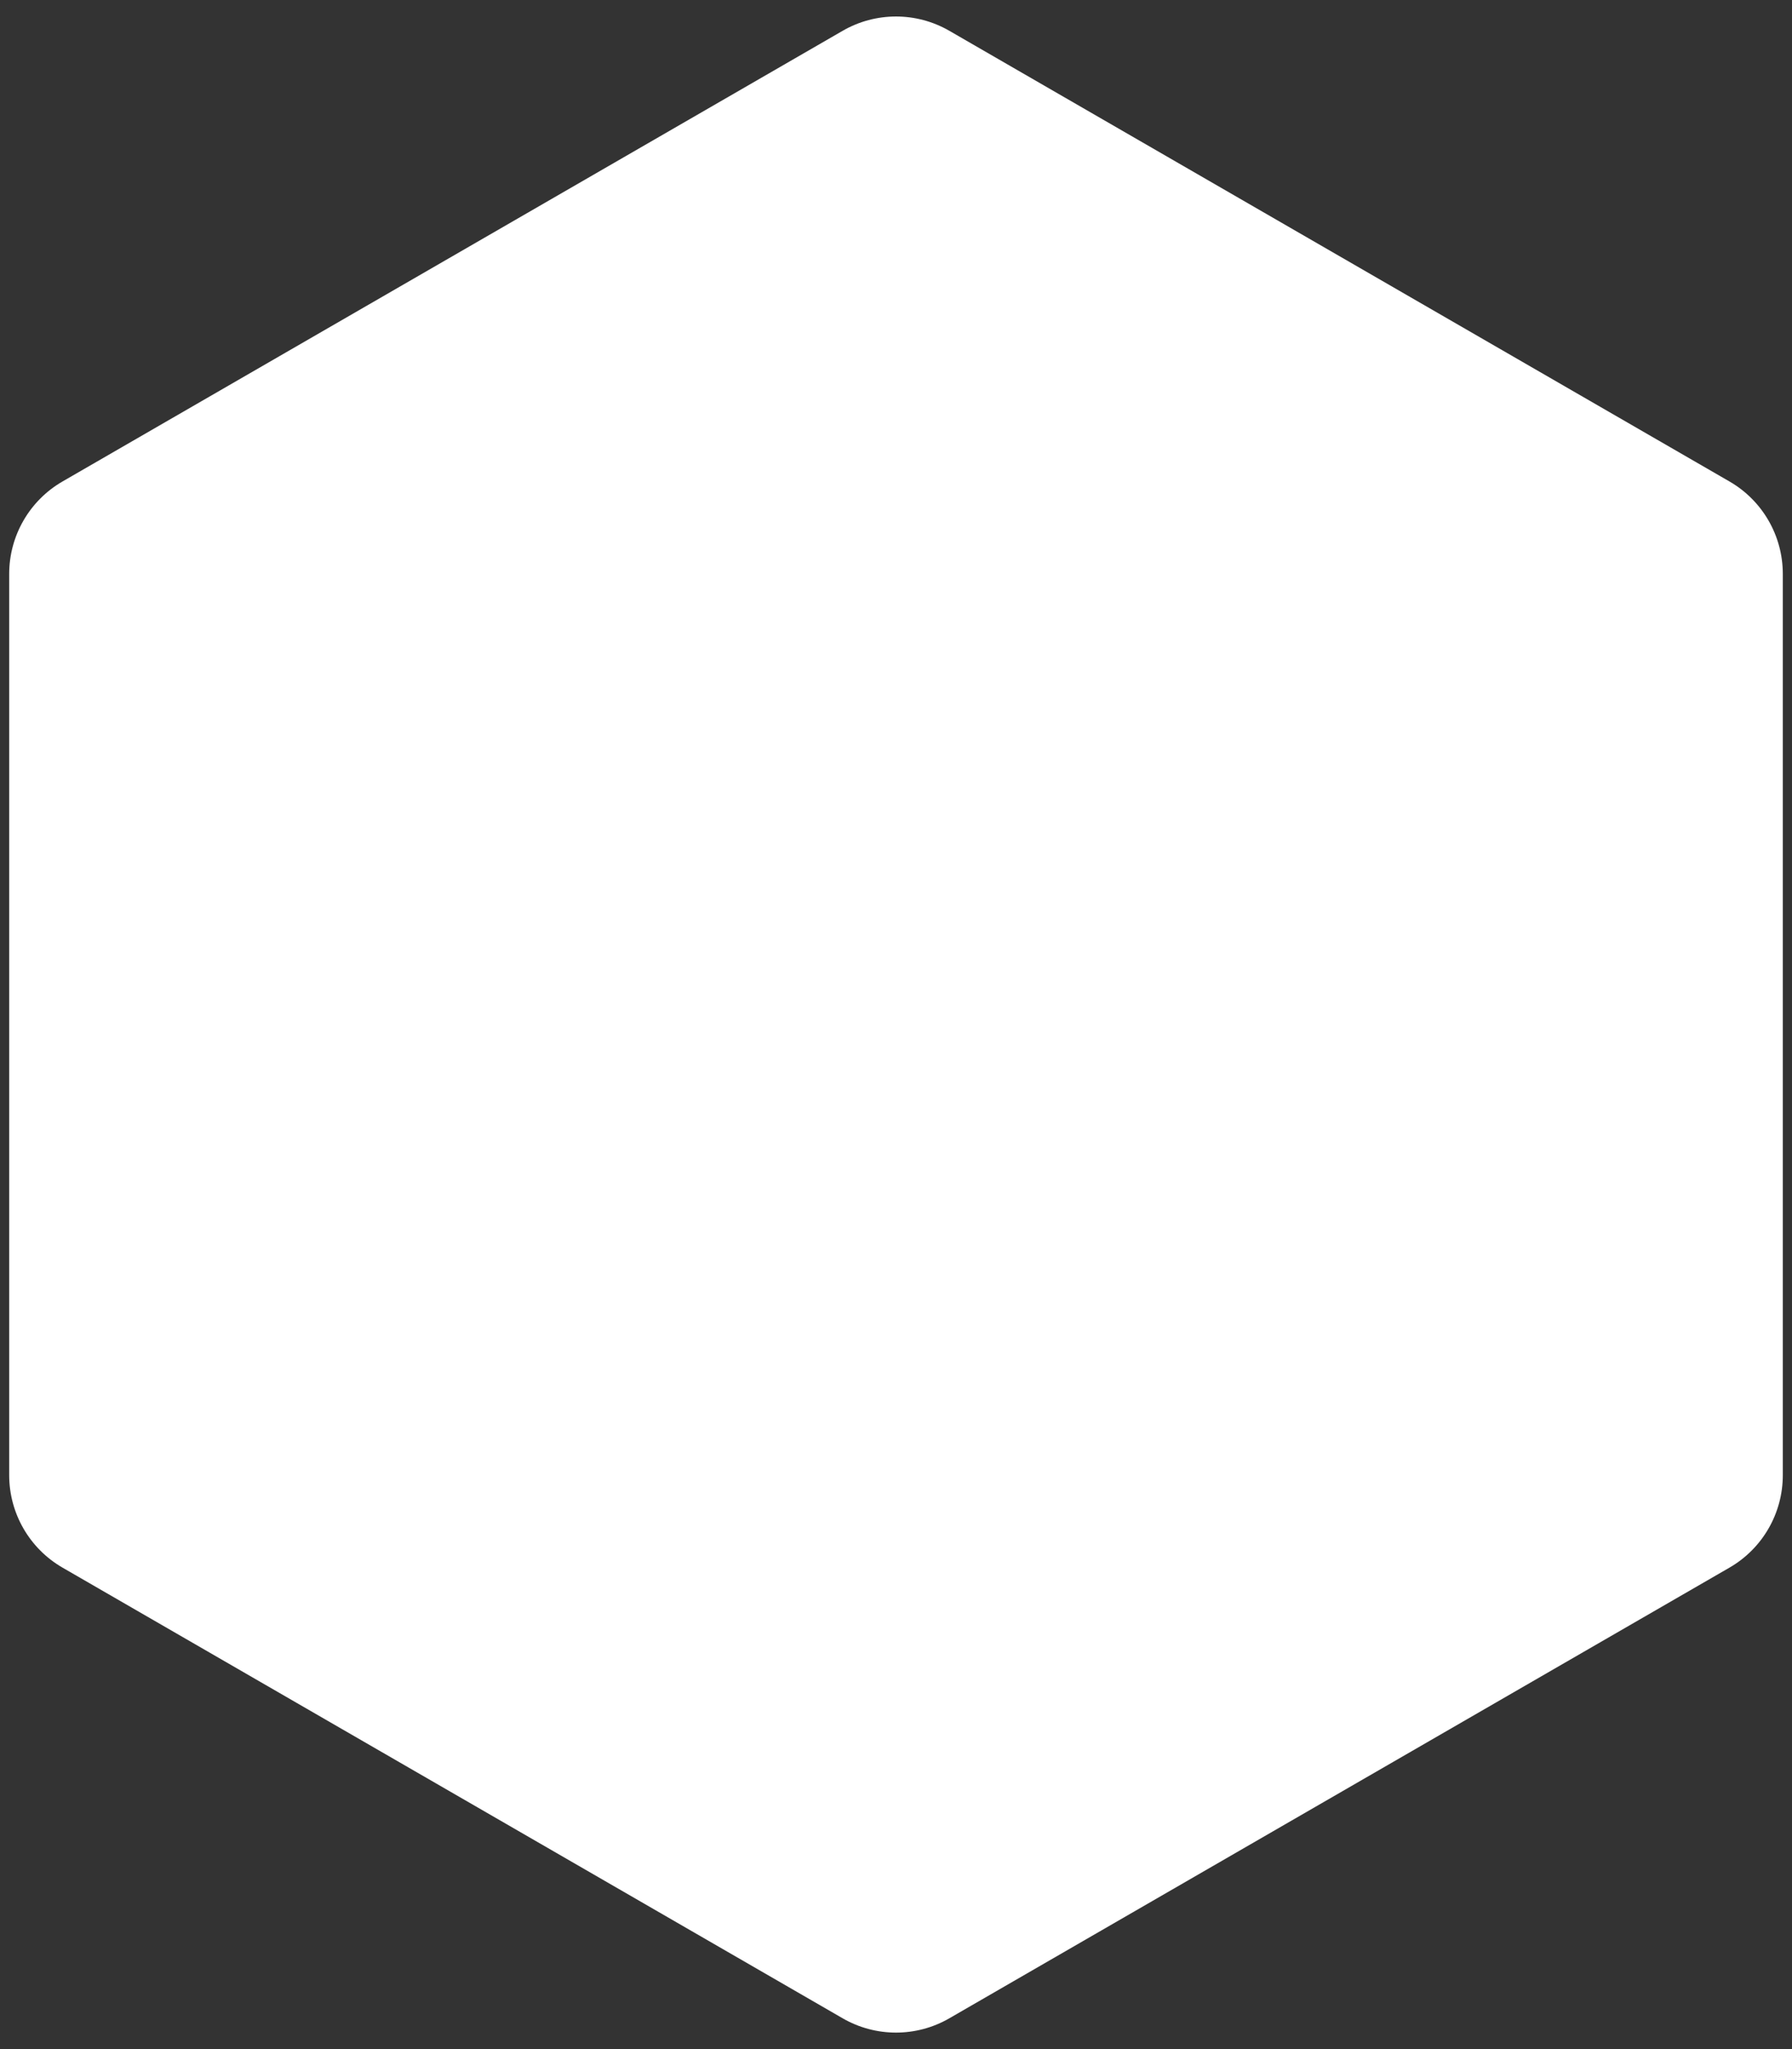 <svg width="84" height="96" viewBox="0 0 84 96" fill="none" xmlns="http://www.w3.org/2000/svg">
<rect x="0" y="0" width="84" height="96" fill="#333333" stroke="none"/>
<path d="M39.5 1.443C41.047 0.55 42.953 0.55 44.5 1.443L81.069 22.557C82.616 23.45 83.569 25.1 83.569 26.887V69.113C83.569 70.9 82.616 72.55 81.069 73.443L44.5 94.557C42.953 95.45 41.047 95.45 39.5 94.557L2.931 73.443C1.384 72.55 0.431 70.9 0.431 69.113V26.887C0.431 25.1 1.384 23.45 2.931 22.557L39.5 1.443Z" fill="white"/>
</svg>
